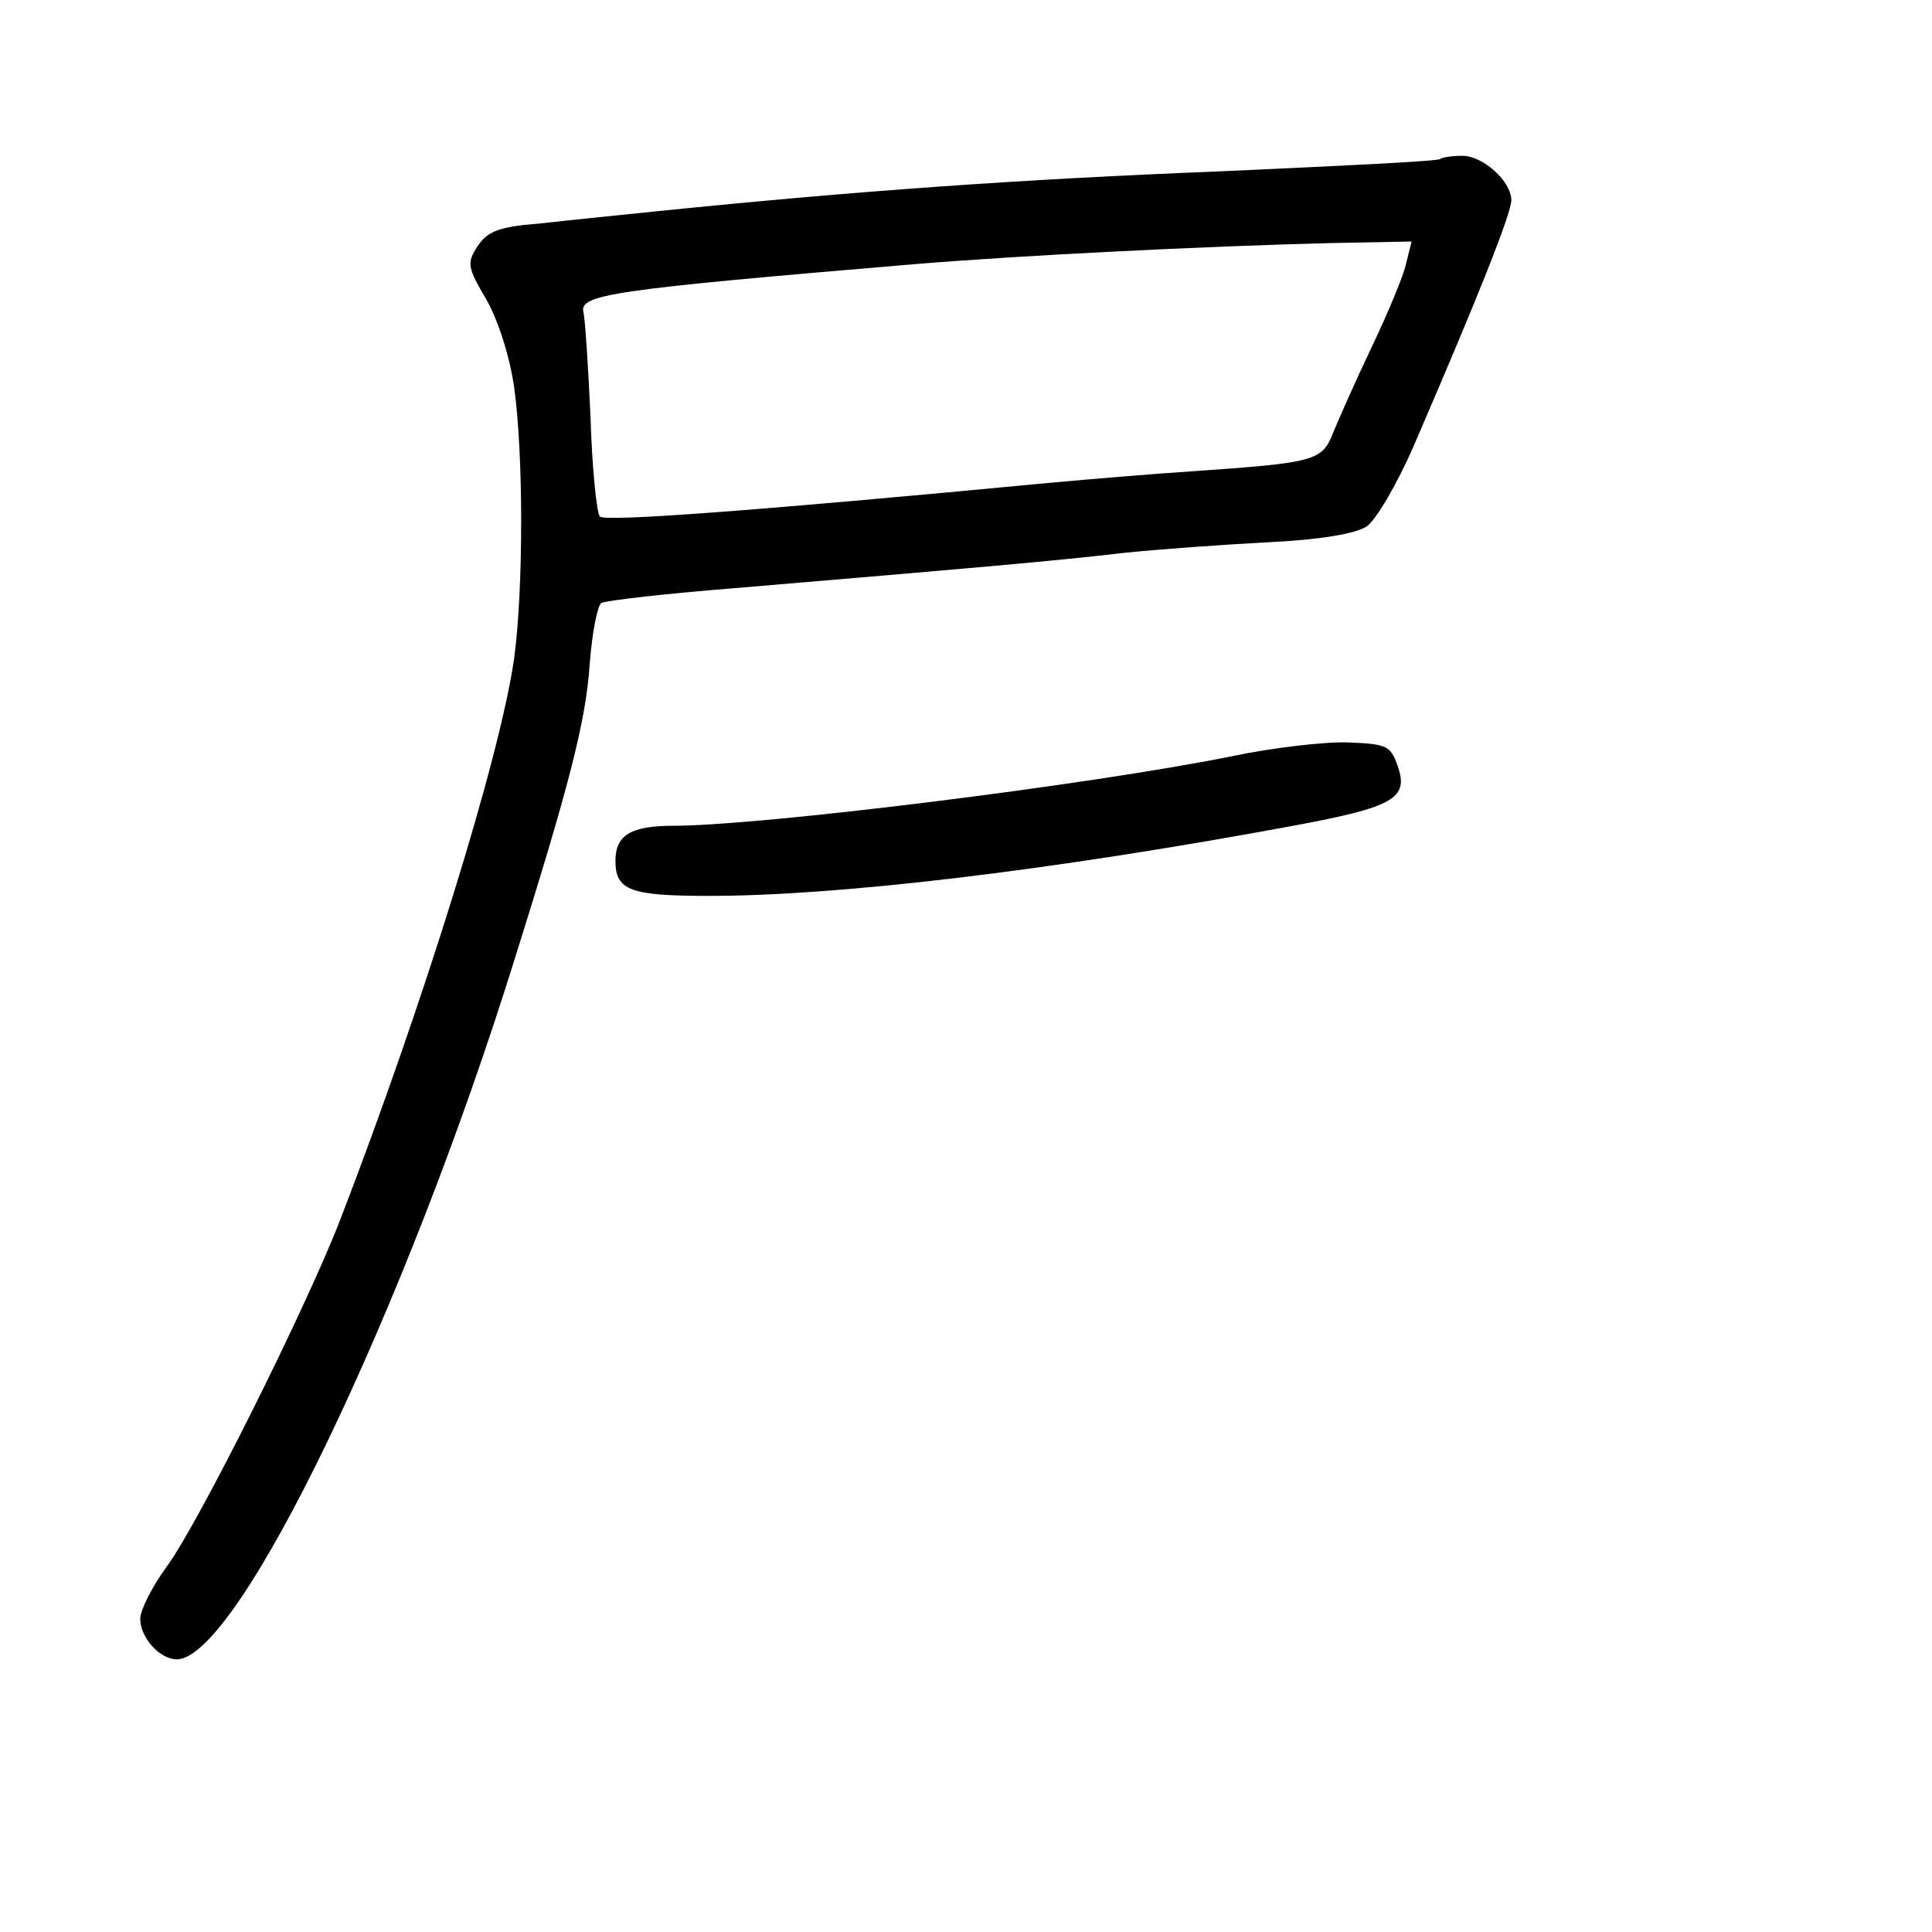 <?xml version="1.0" standalone="no"?>
<!DOCTYPE svg PUBLIC "-//W3C//DTD SVG 20010904//EN"
 "http://www.w3.org/TR/2001/REC-SVG-20010904/DTD/svg10.dtd">
<svg version="1.0" xmlns="http://www.w3.org/2000/svg"
 width="248pt" height="248pt" viewBox="0 0 248 248"
 preserveAspectRatio="xMidYMid meet">
<g transform="translate(0,248) scale(0.1,-0.1)"
fill="#000000" stroke="none">
<path d="M1849 2276 c-2 -3 -130 -9 -284 -16 -253 -10 -465 -25 -720 -51 -49
-5 -118 -12 -153 -16 -52 -4 -66 -10 -79 -29 -14 -22 -13 -27 11 -68 15 -26
30 -72 36 -113 12 -87 12 -258 0 -348 -18 -127 -117 -445 -223 -720 -44 -114
-183 -392 -223 -446 -19 -26 -34 -56 -34 -67 0 -24 25 -52 47 -52 78 0 292
444 434 900 70 223 91 304 96 378 3 40 10 75 15 78 5 3 82 12 171 19 308 26
412 35 497 45 47 5 132 11 189 14 65 3 111 11 125 20 12 8 39 54 60 102 83
192 126 300 126 317 0 24 -36 57 -63 57 -13 0 -26 -2 -28 -4z m-44 -134 c-3
-15 -23 -63 -44 -107 -21 -44 -43 -94 -50 -111 -14 -36 -24 -38 -181 -49 -47
-3 -130 -10 -185 -15 -378 -36 -569 -50 -575 -43 -4 4 -10 62 -12 128 -3 66
-7 126 -9 134 -6 23 34 29 426 62 132 11 372 23 534 27 l103 2 -7 -28z"/>
<path d="M1580 1509 c-184 -37 -604 -89 -716 -89 -54 0 -74 -12 -74 -45 0 -38
19 -45 120 -45 166 0 437 32 750 90 129 24 149 35 134 77 -9 26 -14 28 -64 30
-30 1 -98 -7 -150 -18z"/>
</g>
</svg>
